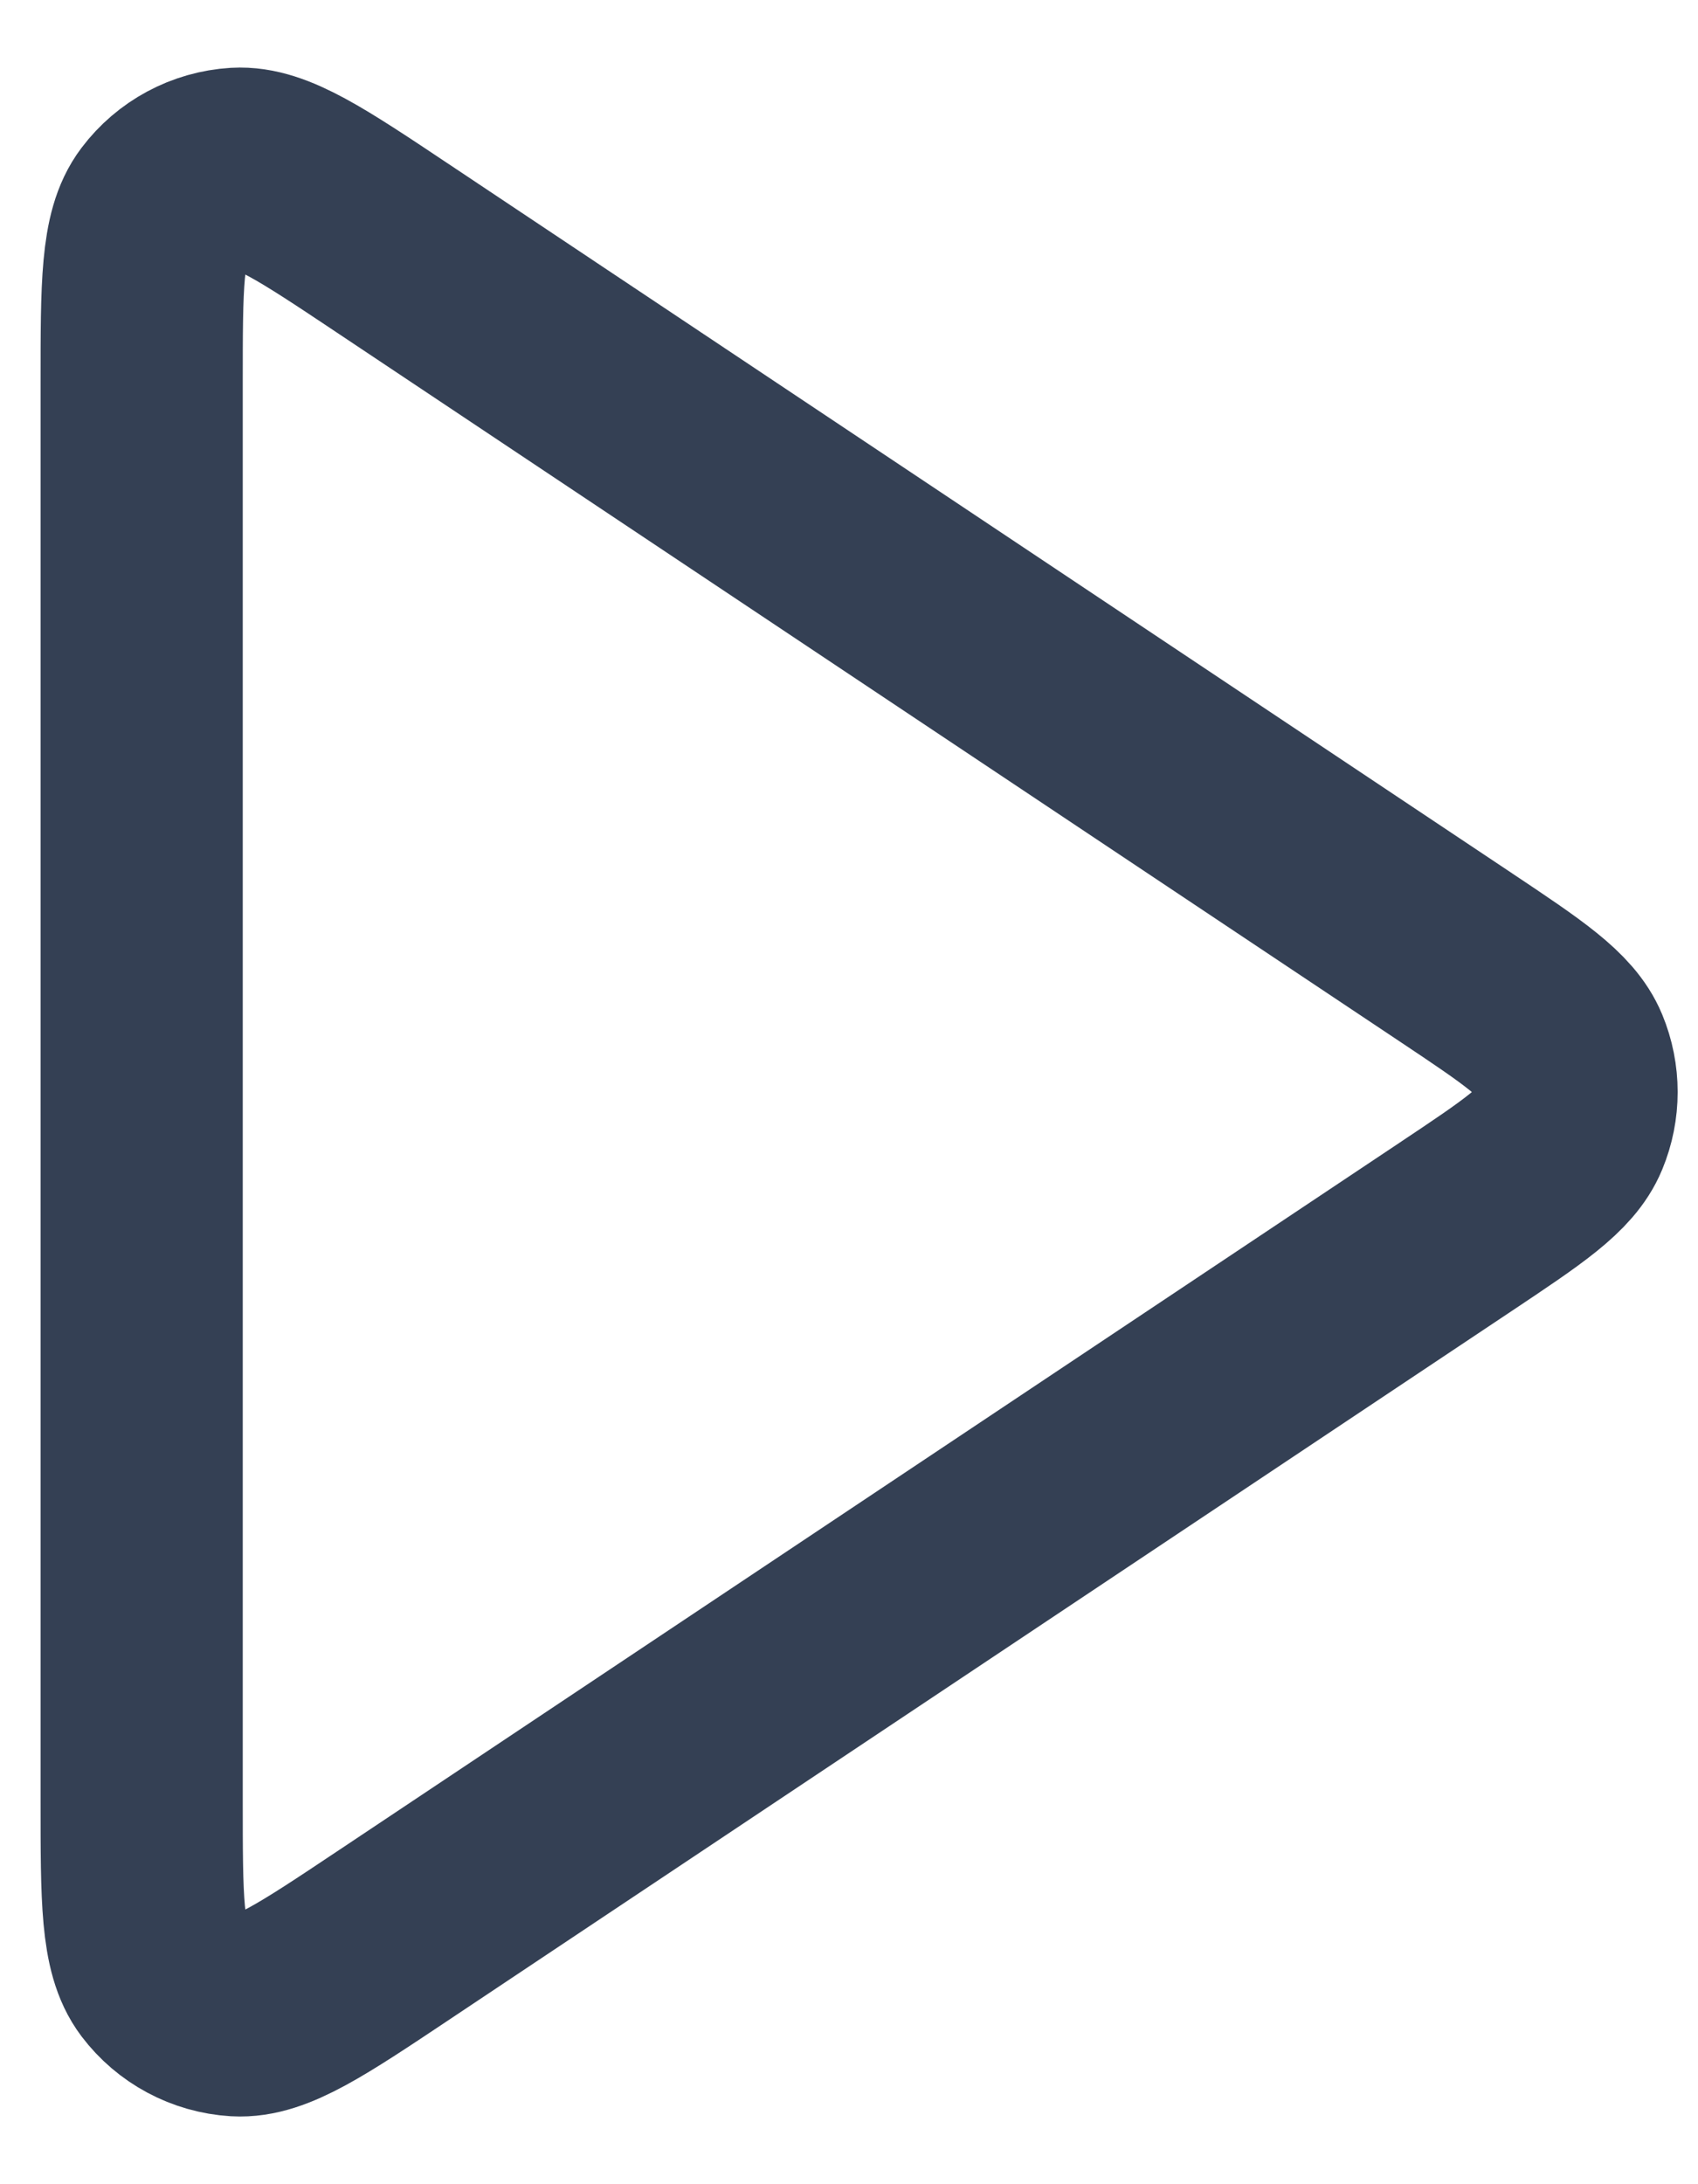 <svg width="14" height="18" viewBox="0 0 14 18" fill="none" xmlns="http://www.w3.org/2000/svg">
<path d="M1.168 3.158C1.168 2.348 1.168 1.944 1.337 1.721C1.484 1.526 1.708 1.406 1.952 1.391C2.231 1.375 2.568 1.599 3.241 2.048L12.004 7.89C12.56 8.261 12.838 8.447 12.935 8.68C13.02 8.885 13.02 9.114 12.935 9.319C12.838 9.553 12.56 9.738 12.004 10.109L3.241 15.951C2.568 16.4 2.231 16.624 1.952 16.608C1.708 16.593 1.484 16.473 1.337 16.279C1.168 16.055 1.168 15.651 1.168 14.842V3.158Z" stroke="#344054" stroke-width="1.667" stroke-linecap="round" stroke-linejoin="round"/>
</svg>
